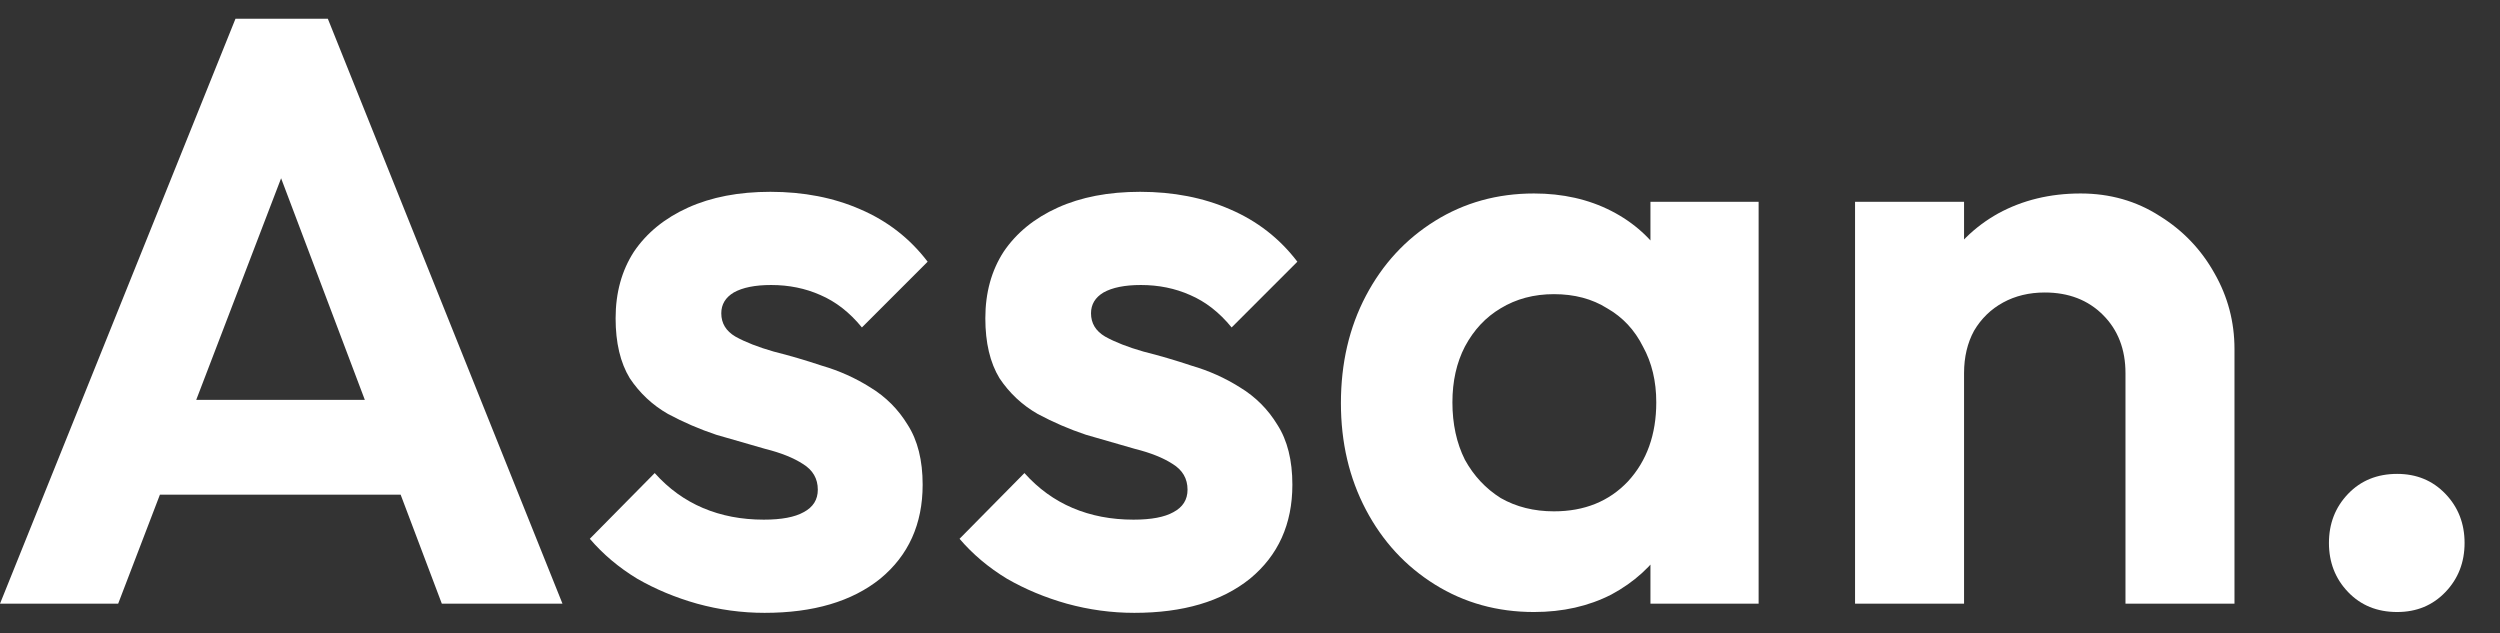 <svg width="667" height="169" viewBox="0 0 667 169" fill="none" xmlns="http://www.w3.org/2000/svg">
<rect x="0" y="0" width="667" height="169" fill="#333333" stroke="none"/>
<path d="M0 161.066L62.826 5H87.468L150.072 161.066H117.882L69.486 32.972H80.586L31.524 161.066H0ZM33.3 131.984V106.676H117.216V131.984H33.3Z" fill="white"/>
<path d="M203.983 163.508C197.915 163.508 191.921 162.694 186.001 161.066C180.229 159.438 174.901 157.218 170.017 154.406C165.133 151.446 160.915 147.894 157.363 143.75L174.679 126.212C178.379 130.356 182.671 133.464 187.555 135.536C192.439 137.608 197.841 138.644 203.761 138.644C208.497 138.644 212.049 137.978 214.417 136.646C216.933 135.314 218.191 133.316 218.191 130.652C218.191 127.692 216.859 125.398 214.195 123.77C211.679 122.142 208.349 120.81 204.205 119.774C200.061 118.59 195.695 117.332 191.107 116C186.667 114.52 182.375 112.67 178.231 110.45C174.087 108.082 170.683 104.9 168.019 100.904C165.503 96.76 164.245 91.432 164.245 84.92C164.245 78.112 165.873 72.192 169.129 67.16C172.533 62.128 177.343 58.206 183.559 55.394C189.775 52.582 197.101 51.176 205.537 51.176C214.417 51.176 222.409 52.73 229.513 55.838C236.765 58.946 242.759 63.608 247.495 69.824L229.957 87.362C226.701 83.366 223.001 80.48 218.857 78.704C214.861 76.928 210.495 76.04 205.759 76.04C201.467 76.04 198.137 76.706 195.769 78.038C193.549 79.37 192.439 81.22 192.439 83.588C192.439 86.252 193.697 88.324 196.213 89.804C198.877 91.284 202.281 92.616 206.425 93.8C210.569 94.836 214.861 96.094 219.301 97.574C223.889 98.906 228.181 100.83 232.177 103.346C236.321 105.862 239.651 109.192 242.167 113.336C244.831 117.48 246.163 122.808 246.163 129.32C246.163 139.828 242.389 148.19 234.841 154.406C227.293 160.474 217.007 163.508 203.983 163.508Z" fill="white"/>
<path d="M302.626 163.508C296.558 163.508 290.564 162.694 284.644 161.066C278.872 159.438 273.544 157.218 268.66 154.406C263.776 151.446 259.558 147.894 256.006 143.75L273.322 126.212C277.022 130.356 281.314 133.464 286.198 135.536C291.082 137.608 296.484 138.644 302.404 138.644C307.14 138.644 310.692 137.978 313.06 136.646C315.576 135.314 316.834 133.316 316.834 130.652C316.834 127.692 315.502 125.398 312.838 123.77C310.322 122.142 306.992 120.81 302.848 119.774C298.704 118.59 294.338 117.332 289.75 116C285.31 114.52 281.018 112.67 276.874 110.45C272.73 108.082 269.326 104.9 266.662 100.904C264.146 96.76 262.888 91.432 262.888 84.92C262.888 78.112 264.516 72.192 267.772 67.16C271.176 62.128 275.986 58.206 282.202 55.394C288.418 52.582 295.744 51.176 304.18 51.176C313.06 51.176 321.052 52.73 328.156 55.838C335.408 58.946 341.402 63.608 346.138 69.824L328.6 87.362C325.344 83.366 321.644 80.48 317.5 78.704C313.504 76.928 309.138 76.04 304.402 76.04C300.11 76.04 296.78 76.706 294.412 78.038C292.192 79.37 291.082 81.22 291.082 83.588C291.082 86.252 292.34 88.324 294.856 89.804C297.52 91.284 300.924 92.616 305.068 93.8C309.212 94.836 313.504 96.094 317.944 97.574C322.532 98.906 326.824 100.83 330.82 103.346C334.964 105.862 338.294 109.192 340.81 113.336C343.474 117.48 344.806 122.808 344.806 129.32C344.806 139.828 341.032 148.19 333.484 154.406C325.936 160.474 315.65 163.508 302.626 163.508Z" fill="white"/>
<path d="M409.26 163.286C399.492 163.286 390.686 160.844 382.842 155.96C374.998 151.076 368.856 144.416 364.416 135.98C359.976 127.544 357.756 118.072 357.756 107.564C357.756 96.908 359.976 87.362 364.416 78.926C368.856 70.49 374.998 63.83 382.842 58.946C390.686 54.062 399.492 51.62 409.26 51.62C416.956 51.62 423.838 53.174 429.906 56.282C435.974 59.39 440.784 63.756 444.336 69.38C448.036 74.856 450.034 81.072 450.33 88.028V126.656C450.034 133.76 448.036 140.05 444.336 145.526C440.784 151.002 435.974 155.368 429.906 158.624C423.838 161.732 416.956 163.286 409.26 163.286ZM414.588 136.424C422.728 136.424 429.314 133.76 434.346 128.432C439.378 122.956 441.894 115.926 441.894 107.342C441.894 101.718 440.71 96.76 438.342 92.468C436.122 88.028 432.94 84.624 428.796 82.256C424.8 79.74 420.064 78.482 414.588 78.482C409.26 78.482 404.524 79.74 400.38 82.256C396.384 84.624 393.202 88.028 390.834 92.468C388.614 96.76 387.504 101.718 387.504 107.342C387.504 113.114 388.614 118.22 390.834 122.66C393.202 126.952 396.384 130.356 400.38 132.872C404.524 135.24 409.26 136.424 414.588 136.424ZM440.34 161.066V132.206L445.002 106.01L440.34 80.258V53.84H469.2V161.066H440.34Z" fill="white"/>
<path d="M567.078 161.066V99.572C567.078 93.208 565.08 88.028 561.084 84.032C557.088 80.036 551.908 78.038 545.544 78.038C541.4 78.038 537.7 78.926 534.444 80.702C531.188 82.478 528.598 84.994 526.674 88.25C524.898 91.506 524.01 95.28 524.01 99.572L512.688 93.8C512.688 85.364 514.464 78.038 518.016 71.822C521.716 65.458 526.748 60.5 533.112 56.948C539.624 53.396 546.95 51.62 555.09 51.62C562.934 51.62 569.964 53.618 576.18 57.614C582.396 61.462 587.28 66.568 590.832 72.932C594.384 79.148 596.16 85.882 596.16 93.134V161.066H567.078ZM494.928 161.066V53.84H524.01V161.066H494.928Z" fill="white"/>
<path d="M639.566 163.286C634.238 163.286 629.872 161.51 626.468 157.958C623.064 154.406 621.362 150.04 621.362 144.86C621.362 139.68 623.064 135.314 626.468 131.762C629.872 128.21 634.238 126.434 639.566 126.434C644.746 126.434 649.038 128.21 652.442 131.762C655.846 135.314 657.548 139.68 657.548 144.86C657.548 150.04 655.846 154.406 652.442 157.958C649.038 161.51 644.746 163.286 639.566 163.286Z" fill="white"/>
</svg>
